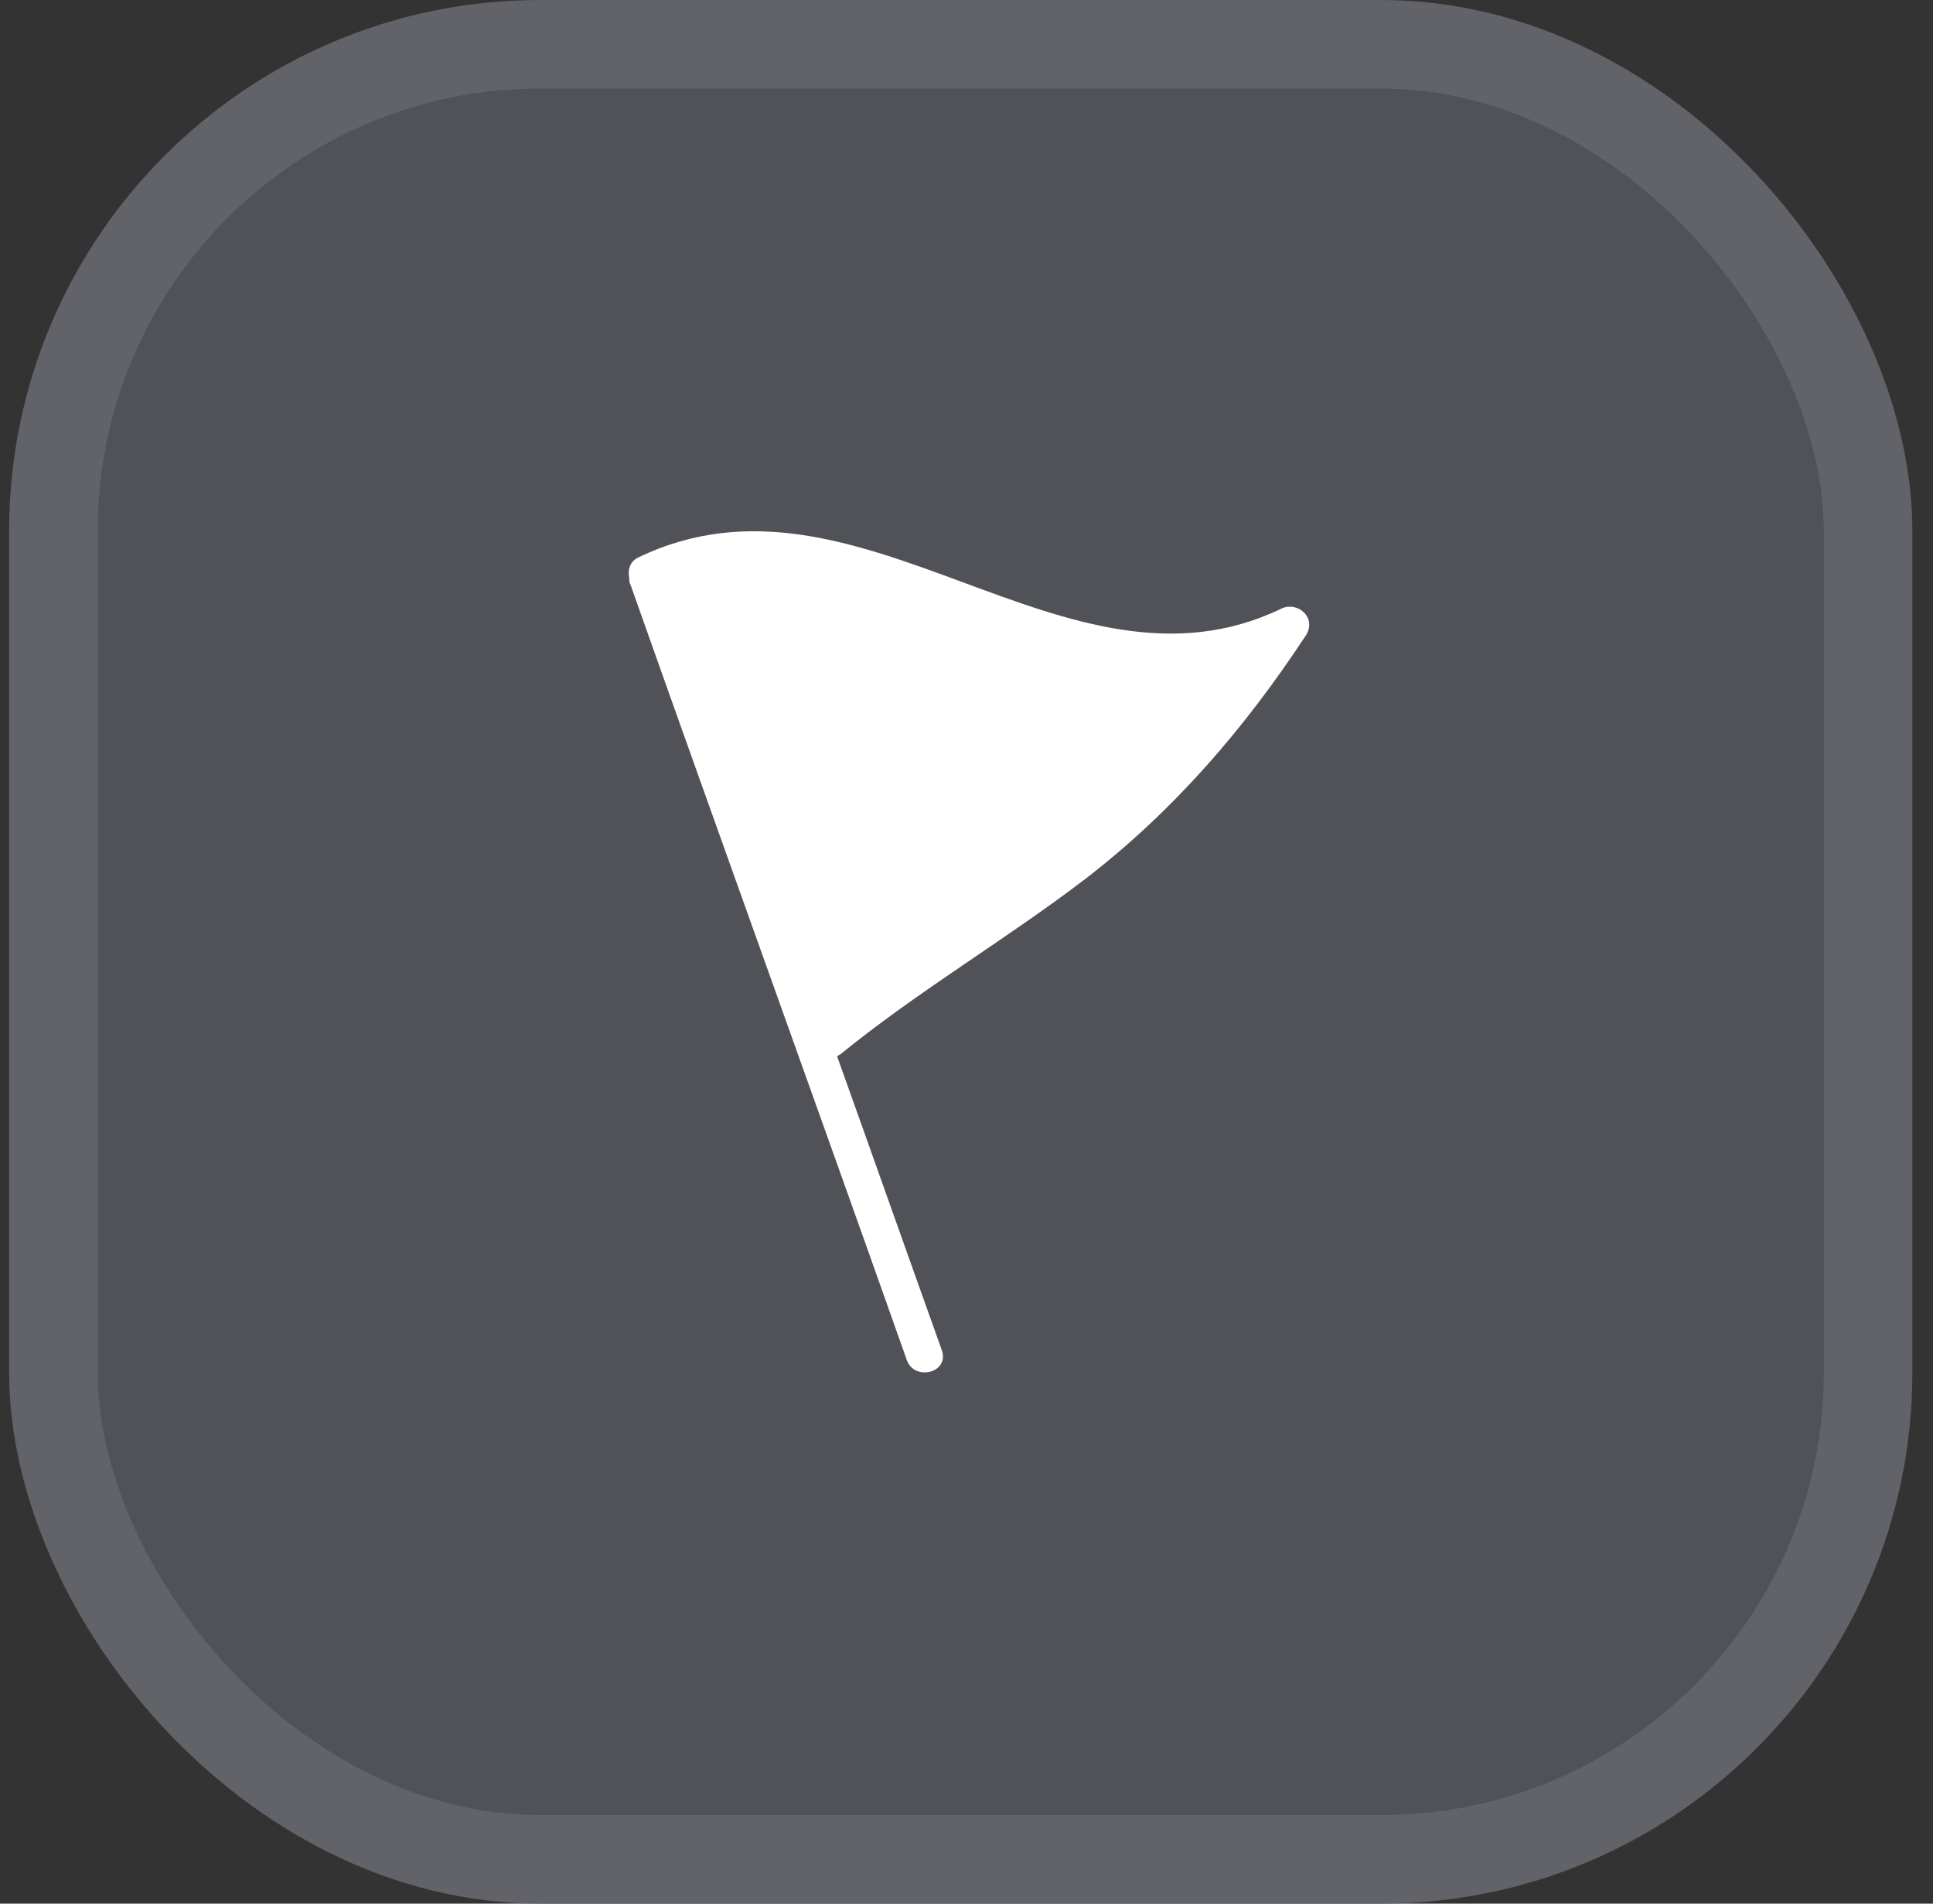 <svg width="65" height="64" viewBox="0 0 65 64" fill="none" xmlns="http://www.w3.org/2000/svg">
<rect x="0" y="0" width="65" height="64" fill="#333333" stroke="none"/>
<rect x="1.795" y="1.488" width="61.023" height="61.023" rx="16.372" fill="#505257" stroke="#626369" stroke-width="2.977"/>
<path d="M43.098 20.457C35.817 23.975 28.928 15.132 21.452 18.747C21.159 18.894 21.11 19.187 21.159 19.431C21.159 19.529 21.159 19.578 21.208 19.676C24.286 28.373 27.413 37.021 30.491 45.718C30.736 46.451 31.957 46.158 31.664 45.376C30.491 42.103 29.319 38.78 28.146 35.506C28.195 35.506 28.195 35.458 28.244 35.458C30.882 33.308 33.814 31.598 36.501 29.545C39.482 27.249 41.876 24.464 43.928 21.337C44.27 20.75 43.635 20.213 43.098 20.457Z" fill="white"/>
</svg>
